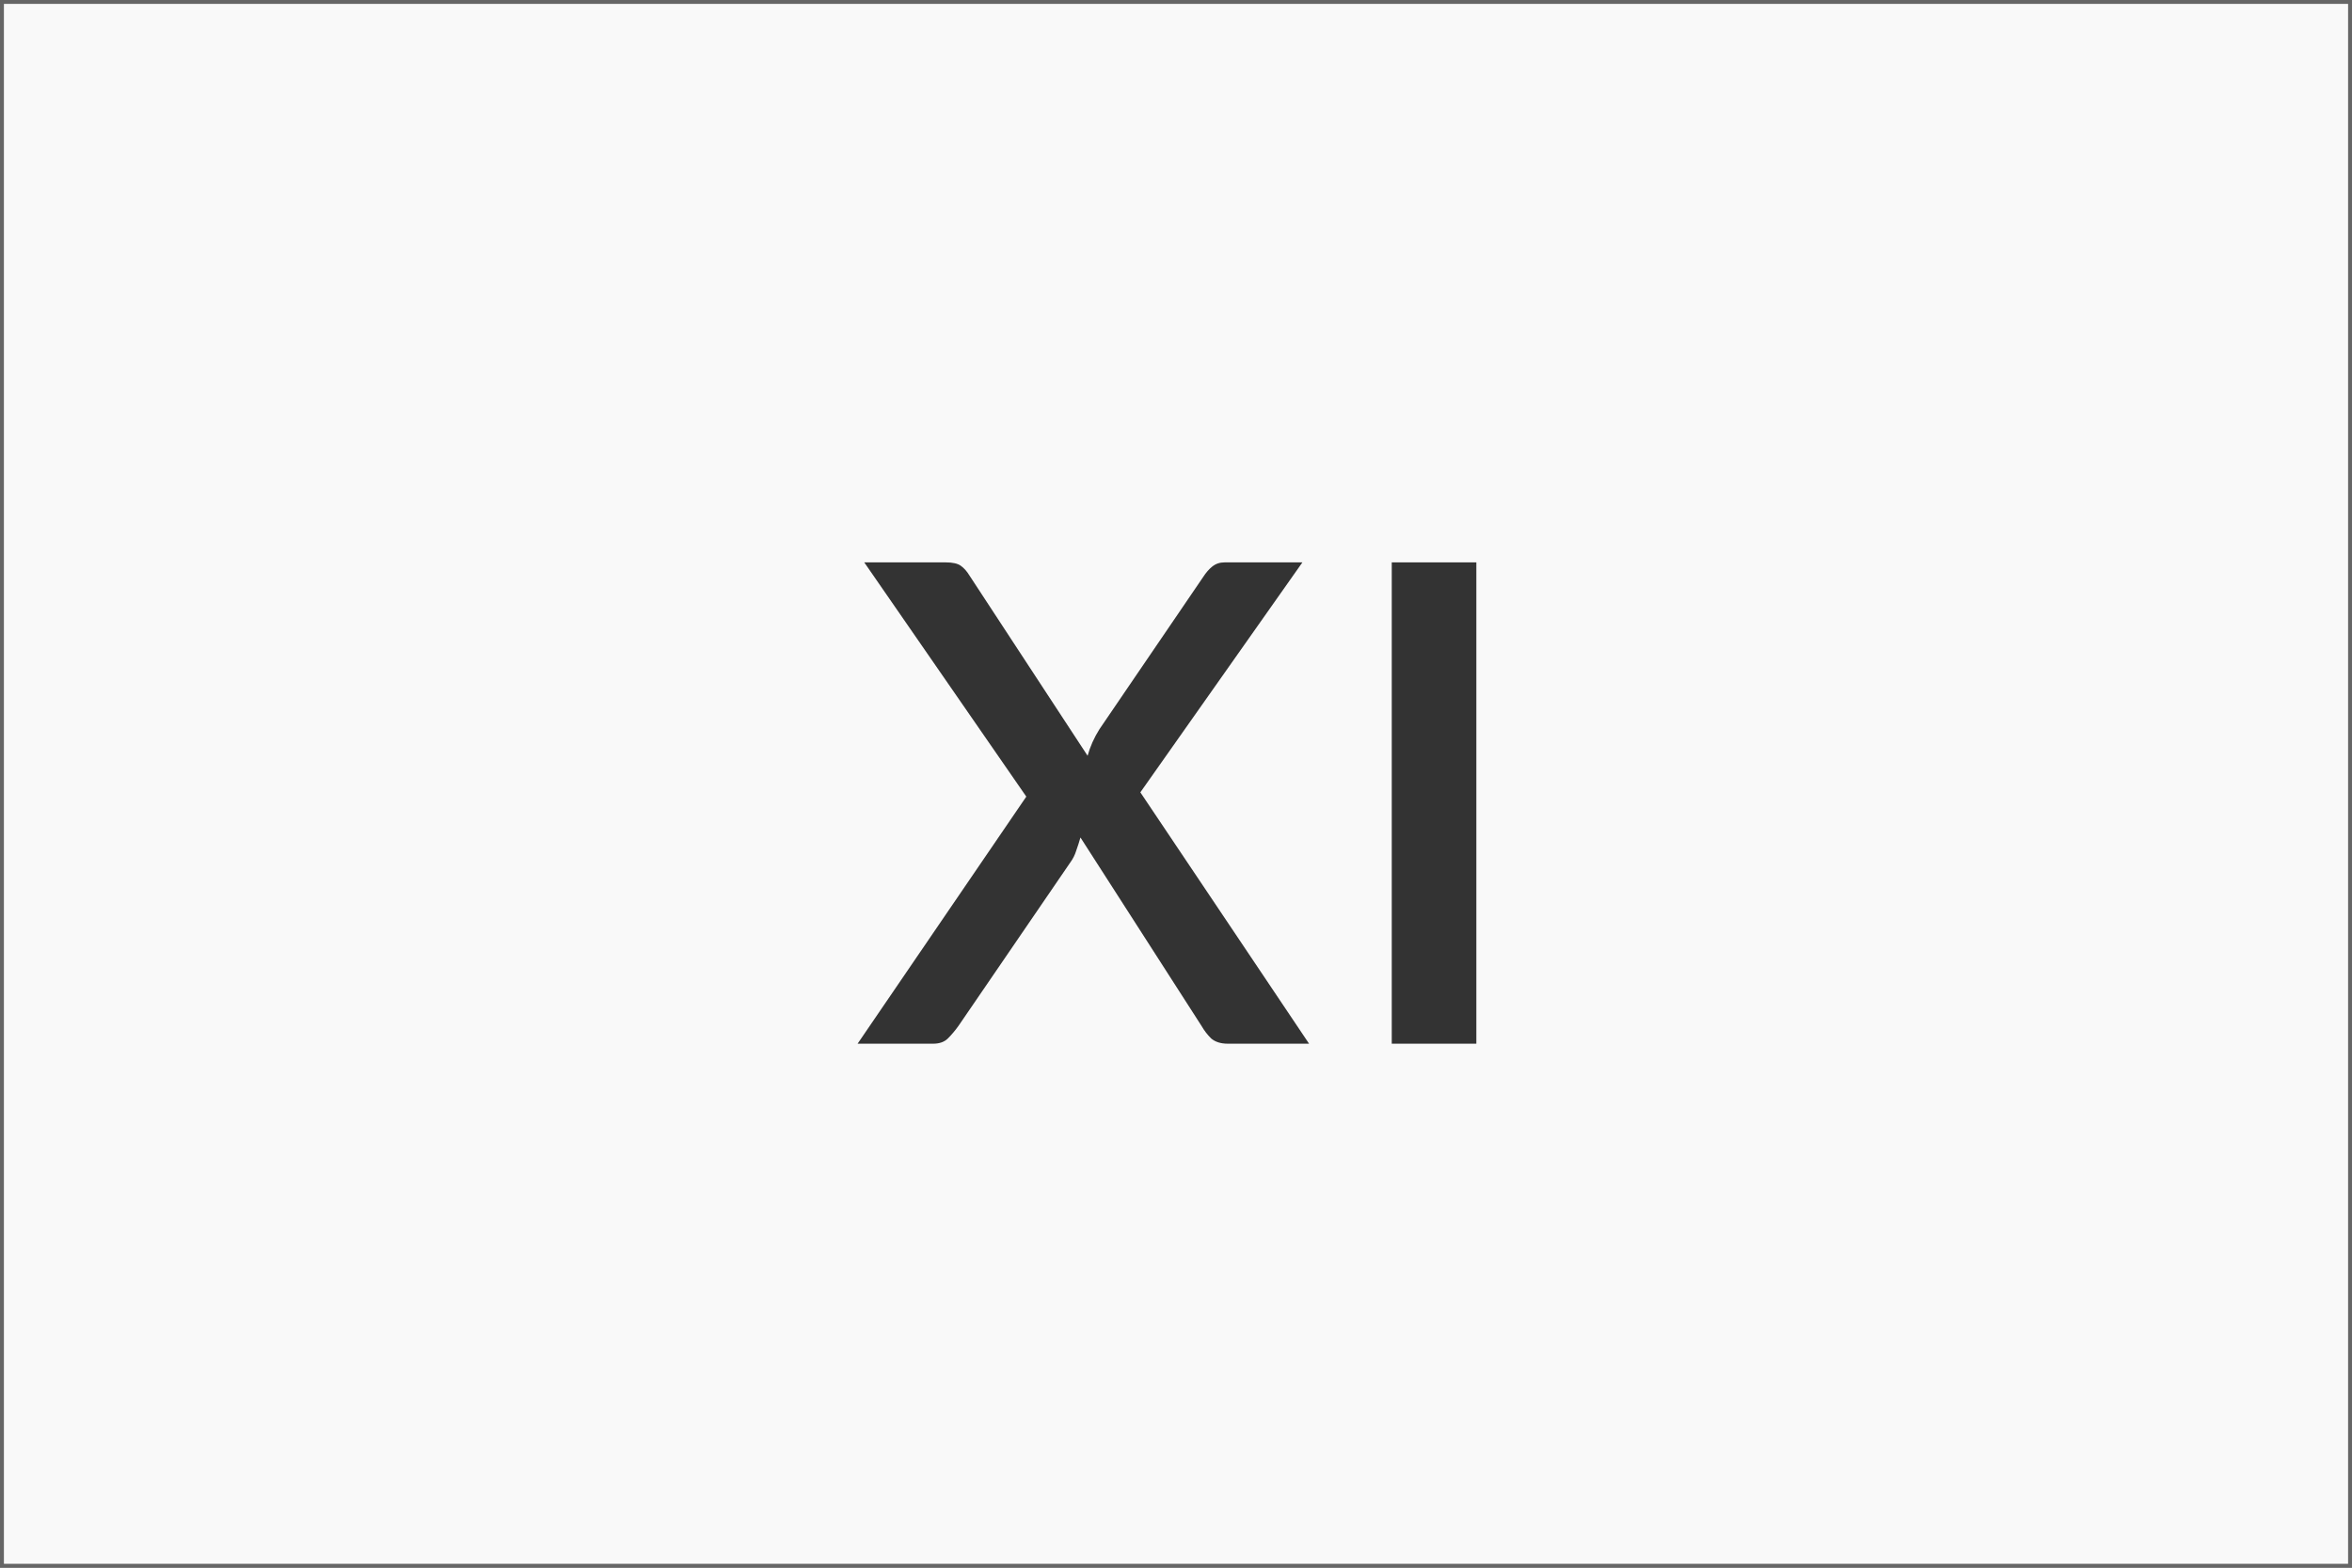 <?xml version="1.0" encoding="UTF-8" standalone="no"?>
<!-- Created with Inkscape (http://www.inkscape.org/) -->

<svg
   width="600"
   height="400"
   viewBox="0 0 158.75 105.833"
   version="1.1"
   id="svg5"
   inkscape:version="1.2 (56b05e47e7, 2022-06-09, custom)"
   sodipodi:docname="xi-img.svg"
   xmlns:inkscape="http://www.inkscape.org/namespaces/inkscape"
   xmlns:sodipodi="http://sodipodi.sourceforge.net/DTD/sodipodi-0.dtd"
   xmlns="http://www.w3.org/2000/svg"
   xmlns:svg="http://www.w3.org/2000/svg">
  <rect x="0" y="0" width="158.75" height="105.833" fill="#808080" stroke="none"/>
  <sodipodi:namedview
     id="namedview7"
     pagecolor="#ffffff"
     bordercolor="#666666"
     borderopacity="1.0"
     inkscape:showpageshadow="2"
     inkscape:pageopacity="0.0"
     inkscape:pagecheckerboard="0"
     inkscape:deskcolor="#d1d1d1"
     inkscape:document-units="mm"
     showgrid="false"
     inkscape:zoom="0.77949635"
     inkscape:cx="405.38997"
     inkscape:cy="229.63546"
     inkscape:window-width="1920"
     inkscape:window-height="1043"
     inkscape:window-x="0"
     inkscape:window-y="0"
     inkscape:window-maximized="1"
     inkscape:current-layer="layer1" />
  <defs
     id="defs2" />
  <g
     inkscape:label="Layer 1"
     inkscape:groupmode="layer"
     id="layer1">
    <rect
       style="fill:#f9f9f9;stroke:#666666;stroke-width:0.264"
       id="rect291"
       width="158.486"
       height="105.569"
       x="0.132"
       y="0.132" />
    <g
       aria-label="xi"
       id="text401"
       style="font-size:64.153px;line-height:1.25;fill:#333333;stroke-width:1.604">
      <path
         d="m 88.356,70.459 h -5.485 q -0.706,0 -1.123,-0.353 -0.385,-0.385 -0.642,-0.834 l -8.18,-12.734 q -0.128,0.449 -0.289,0.898 -0.128,0.417 -0.385,0.77 l -7.57,11.066 q -0.321,0.449 -0.706,0.834 -0.353,0.353 -0.994,0.353 H 57.884 L 69.271,53.779 58.333,37.965 h 5.485 q 0.706,0 1.026,0.225 0.321,0.225 0.577,0.642 l 7.987,12.189 q 0.257,-0.93 0.802,-1.796 l 6.993,-10.264 q 0.289,-0.449 0.609,-0.706 0.353,-0.289 0.834,-0.289 h 5.261 L 76.969,53.49 Z"
         style="font-family:Lato;-inkscape-font-specification:Lato"
         id="path524" />
      <path
         d="M 99.647,37.965 V 70.459 H 93.938 V 37.965 Z"
         style="font-family:Lato;-inkscape-font-specification:Lato"
         id="path526"
         sodipodi:nodetypes="ccccc" />
    </g>
  </g>
</svg>
